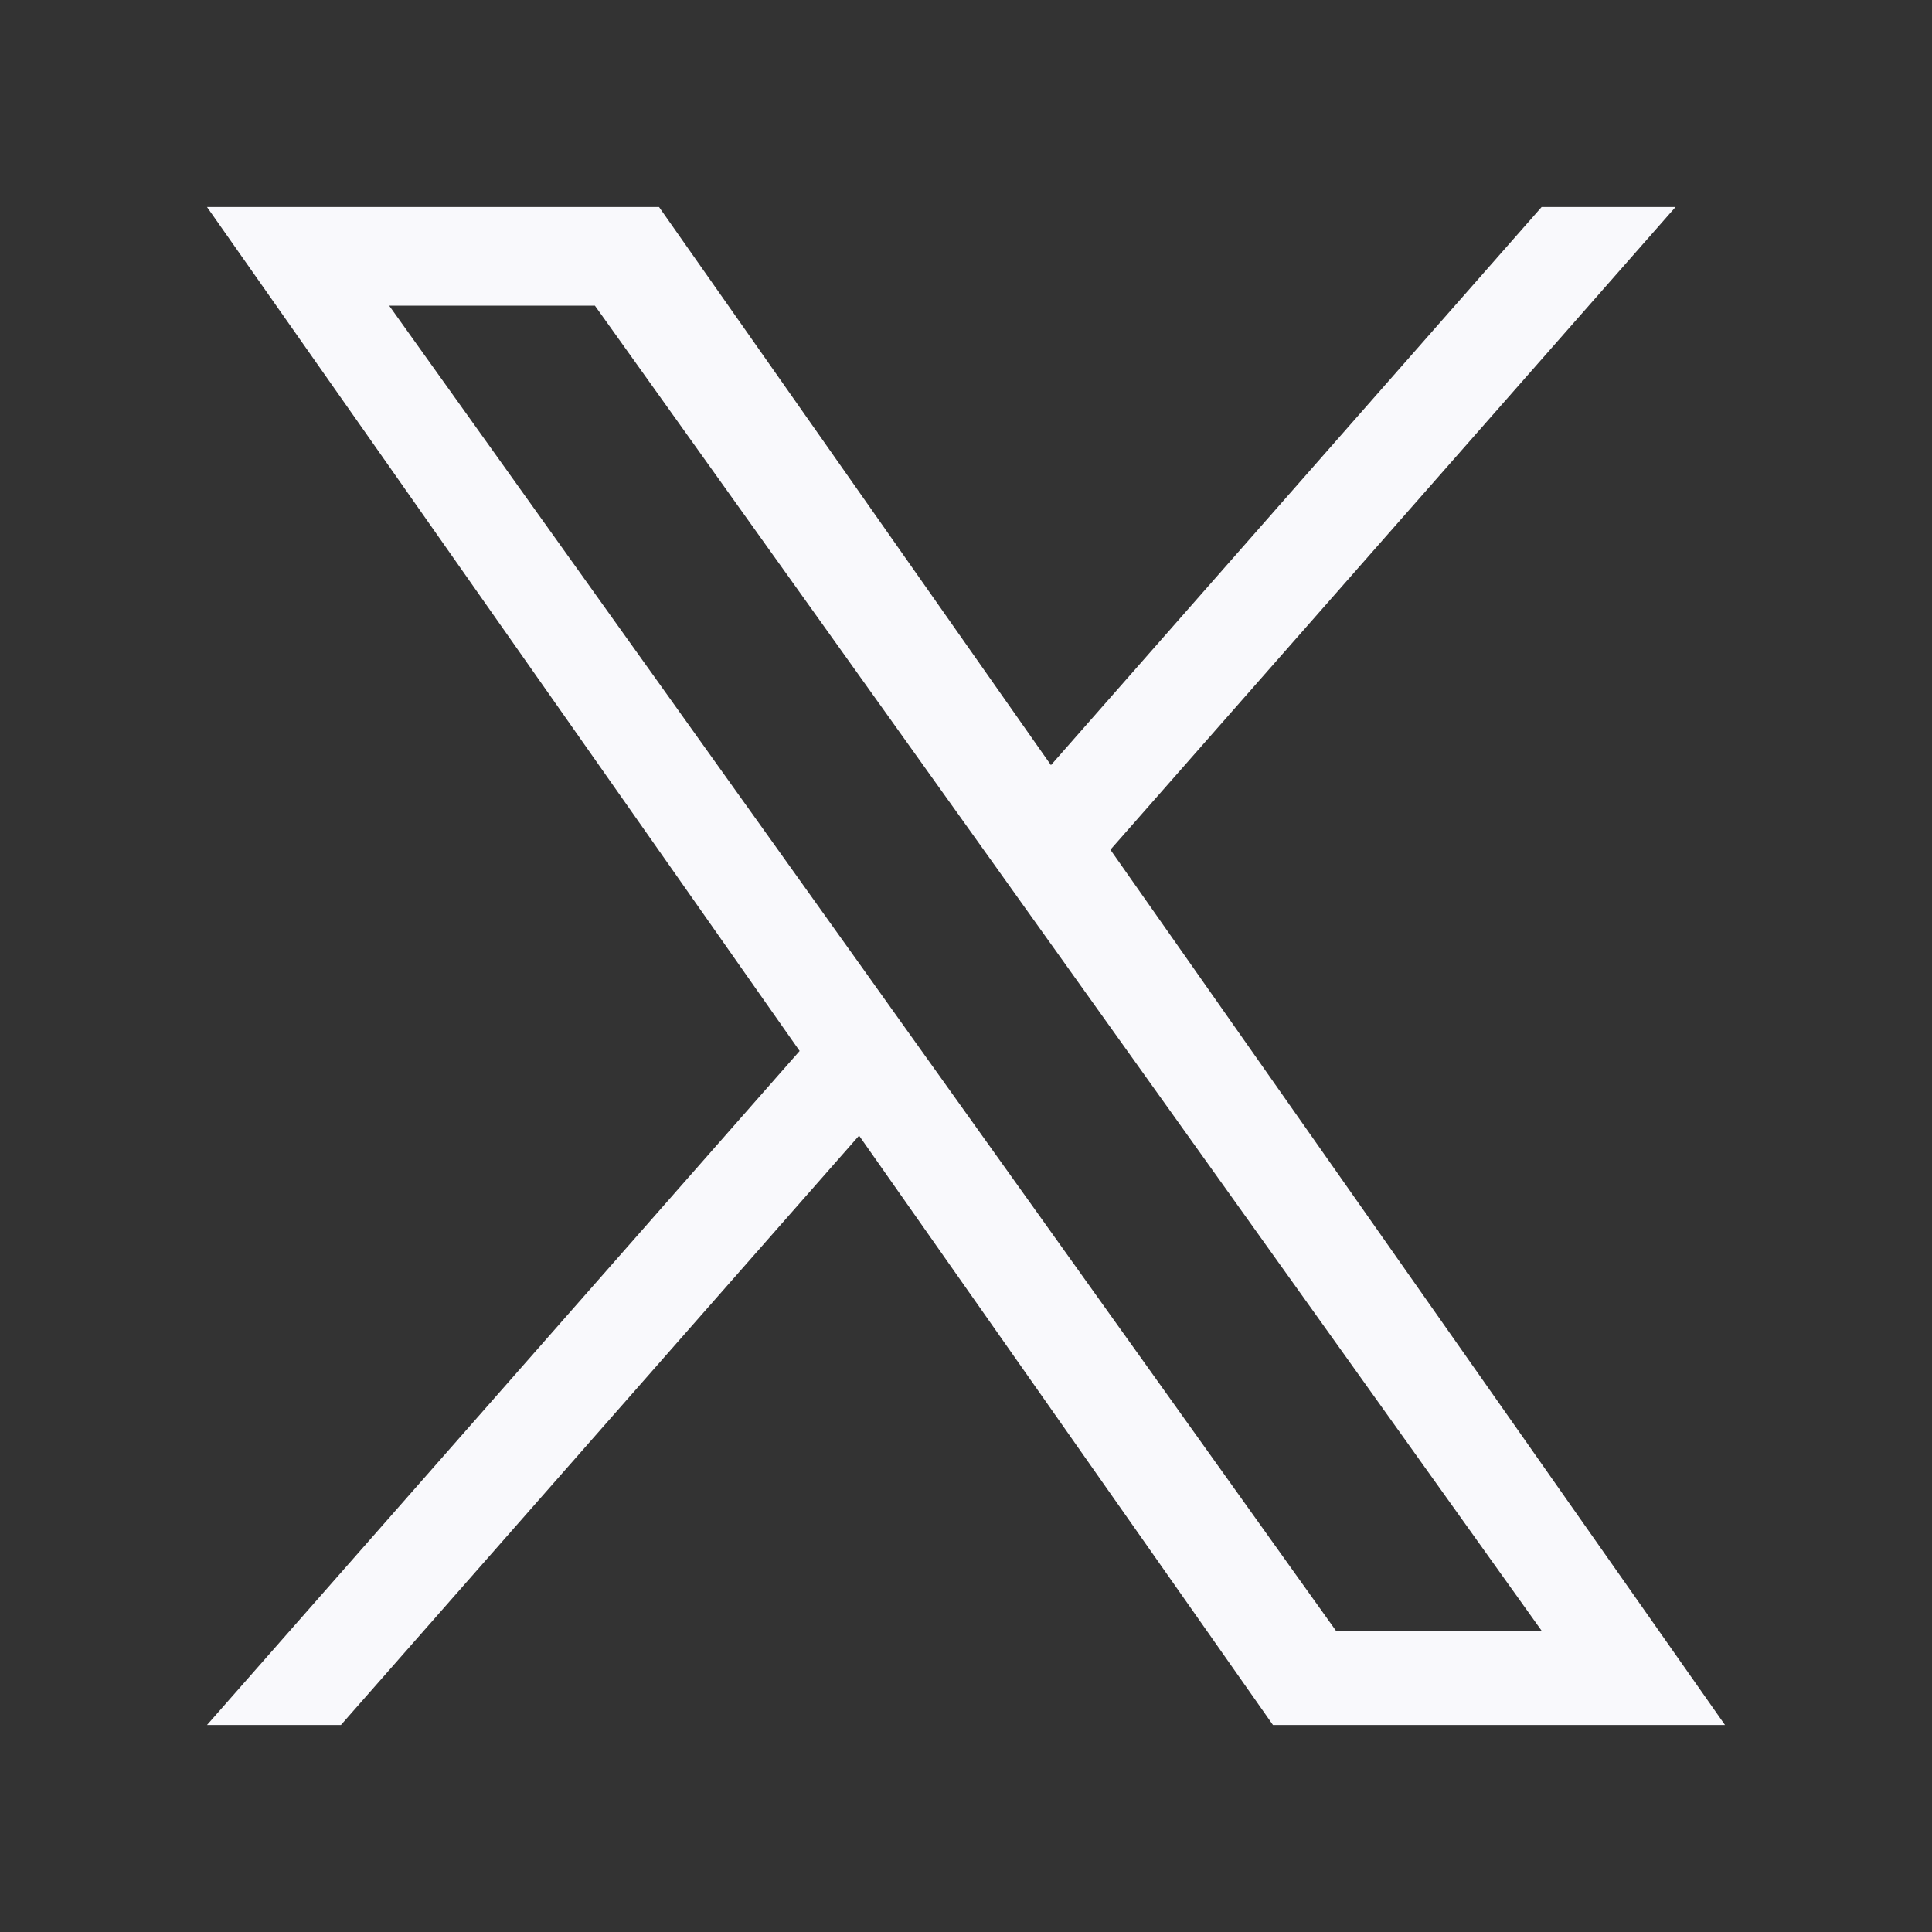 <svg width="35" height="35" viewBox="0 0 35 35" fill="none" xmlns="http://www.w3.org/2000/svg">
<rect x="0" y="0" width="35" height="35" fill="#333333" stroke="none"/>
<path d="M20.116 15.394L30.354 3.75H27.928L19.039 13.861L11.939 3.75H3.75L14.486 19.039L3.75 31.25H6.176L15.563 20.573L23.061 31.25H31.25L20.116 15.394H20.116ZM16.793 19.174L15.706 17.651L7.05 5.537H10.777L17.762 15.314L18.849 16.836L27.929 29.544H24.203L16.793 19.174V19.174Z" fill="#F9F9FC"/>
</svg>
